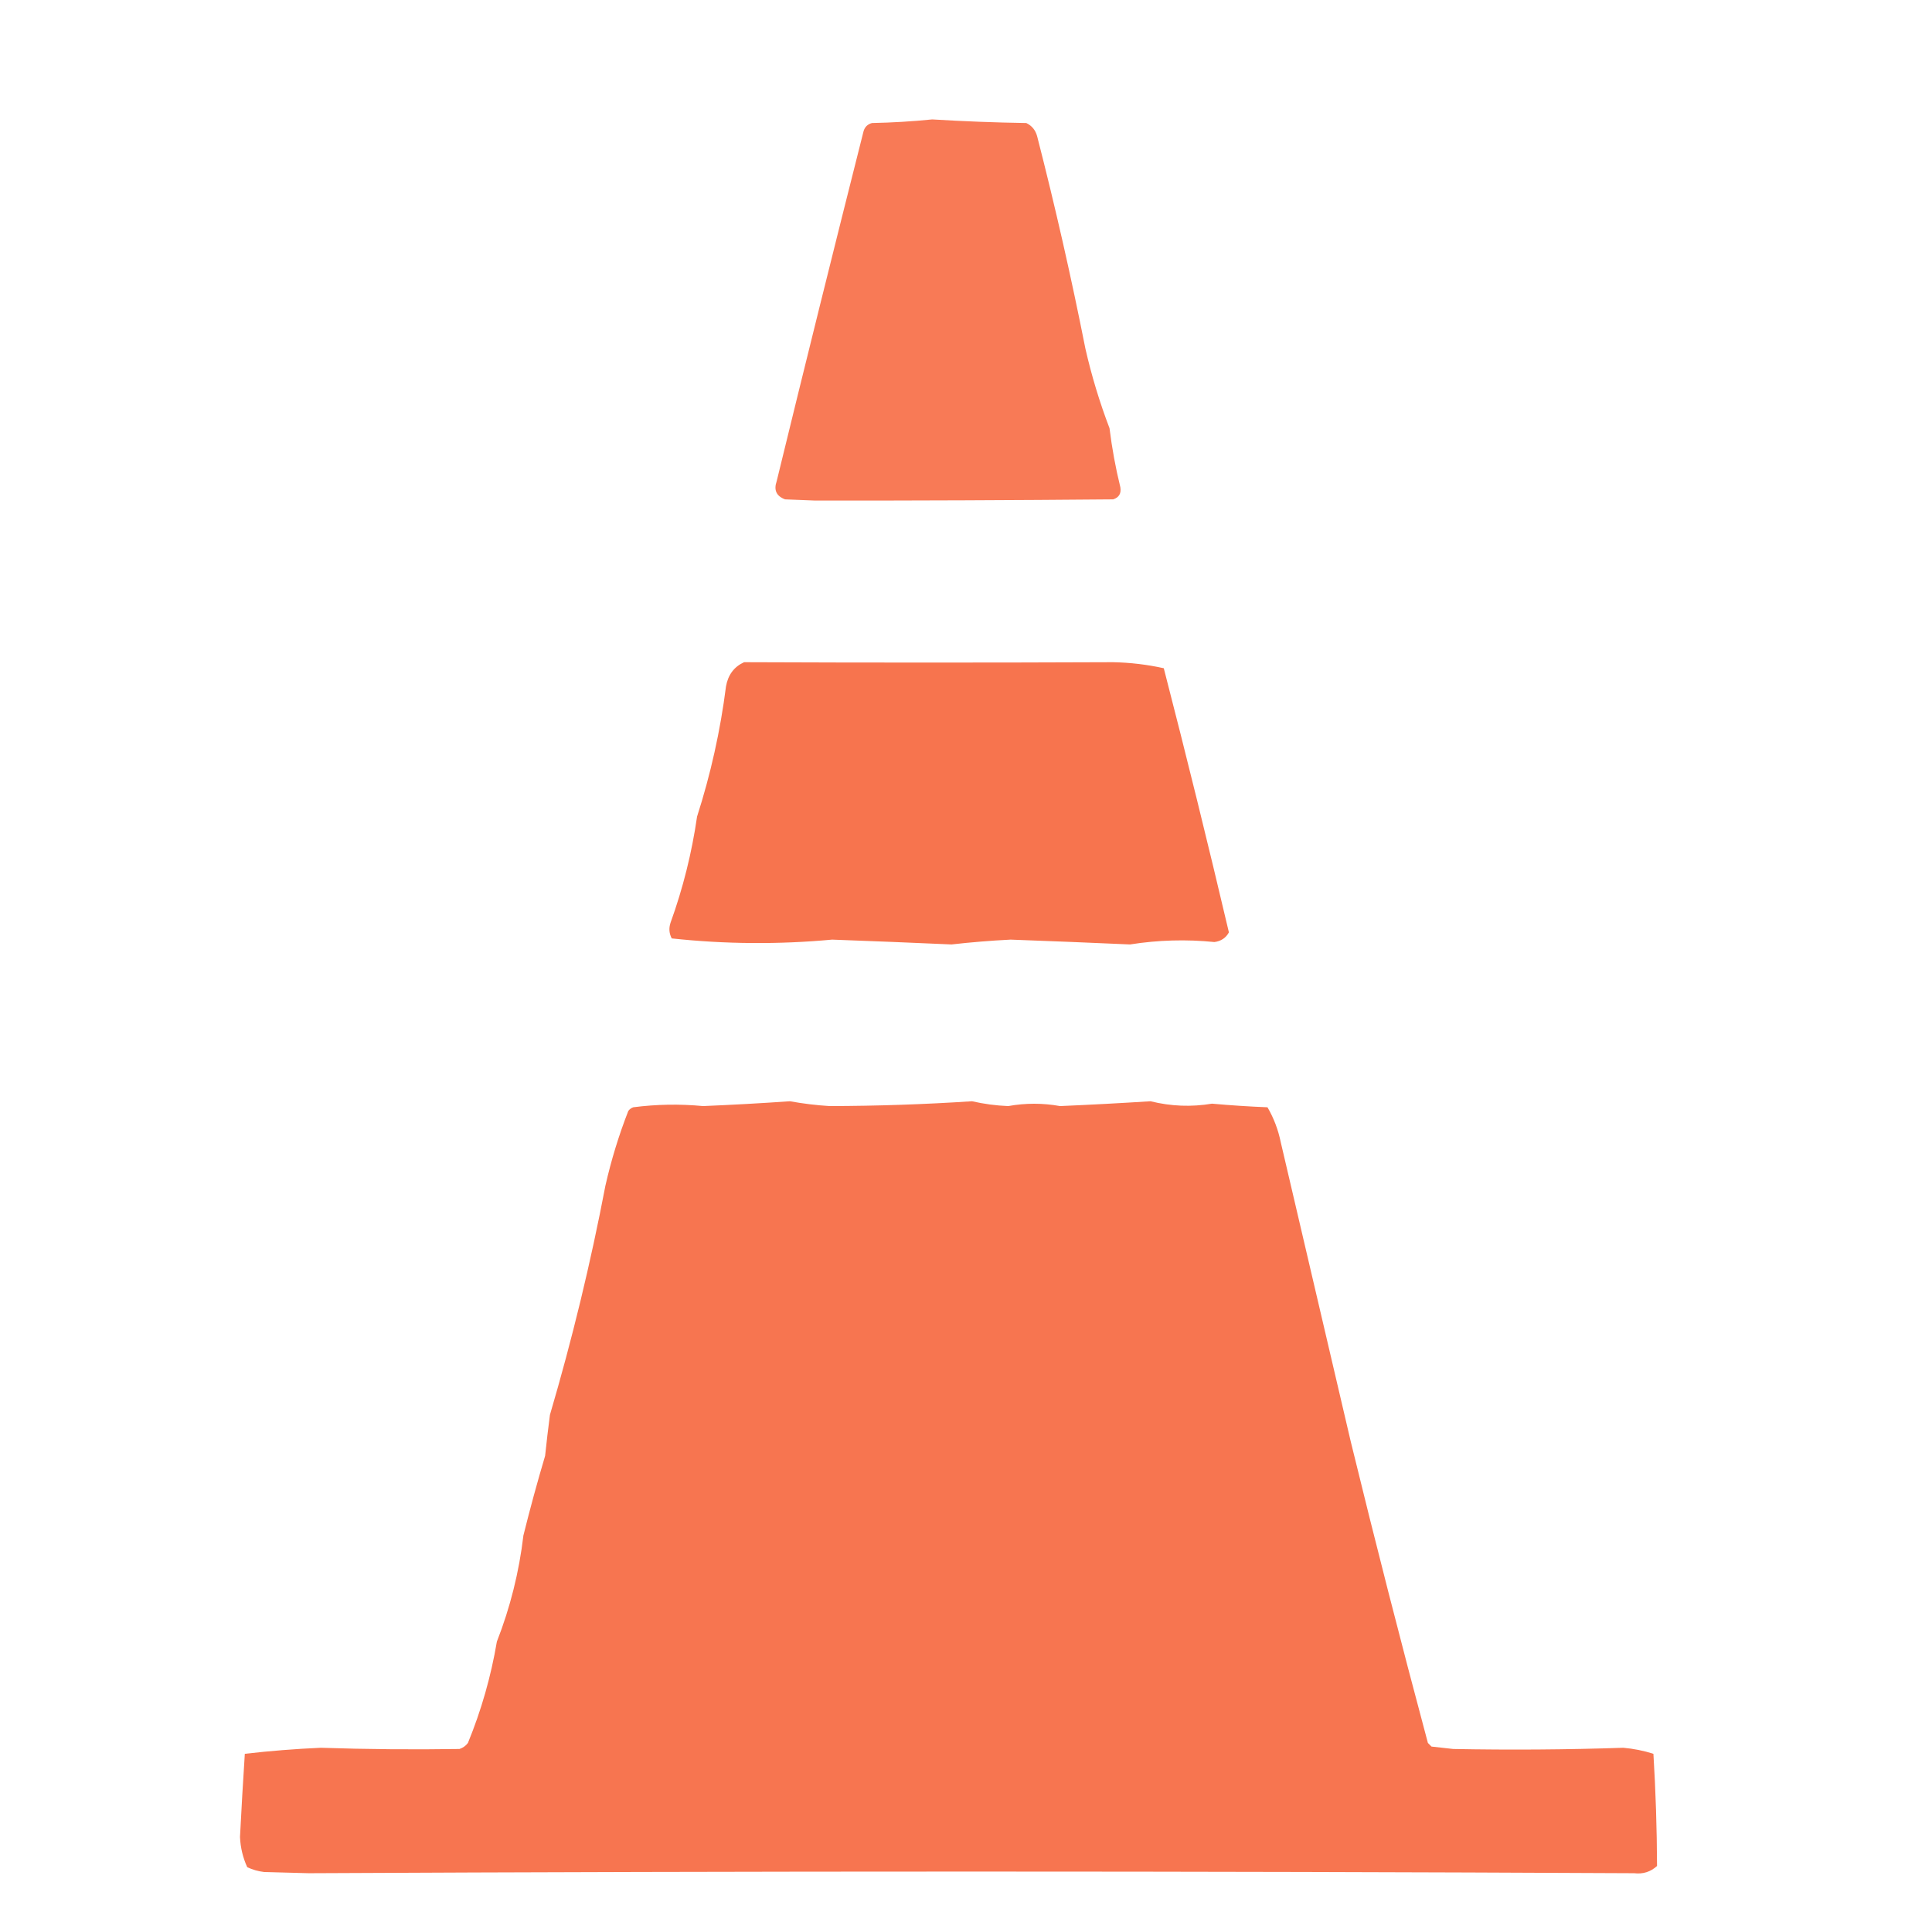 <?xml version="1.0" encoding="UTF-8"?>
<!DOCTYPE svg PUBLIC "-//W3C//DTD SVG 1.1//EN" "http://www.w3.org/Graphics/SVG/1.1/DTD/svg11.dtd">
<svg xmlns="http://www.w3.org/2000/svg" version="1.1" width="801px" height="800px" style="shape-rendering:geometricPrecision; text-rendering:geometricPrecision; image-rendering:optimizeQuality; fill-rule:evenodd; clip-rule:evenodd" xmlns:xlink="http://www.w3.org/1999/xlink">
<g><path style="opacity:0.94" fill="#f7724c" d="M 386.5,49.5 C 399.455,50.297 412.455,50.797 425.5,51C 427.815,52.109 429.315,53.943 430,56.5C 437.487,85.631 444.153,114.965 450,144.5C 452.559,155.737 455.892,166.737 460,177.5C 461.015,185.76 462.515,193.927 464.5,202C 464.91,204.575 463.91,206.242 461.5,207C 420.372,207.364 379.206,207.53 338,207.5C 333.833,207.333 329.667,207.167 325.5,207C 321.896,205.666 320.729,203.166 322,199.5C 333.798,151.107 345.798,102.774 358,54.5C 358.5,52.667 359.667,51.5 361.5,51C 370.01,50.829 378.343,50.329 386.5,49.5 Z"/></g>
<g><path style="opacity:0.981" fill="#f7724c" d="M 308.5,274.5 C 359.502,274.708 410.502,274.708 461.5,274.5C 468.623,274.646 475.623,275.48 482.5,277C 491.893,313.405 500.893,349.905 509.5,386.5C 508.226,388.812 506.226,390.145 503.5,390.5C 491.832,389.324 480.166,389.657 468.5,391.5C 452.004,390.765 435.504,390.098 419,389.5C 410.813,389.91 402.647,390.576 394.5,391.5C 378.004,390.765 361.504,390.098 345,389.5C 322.803,391.554 300.637,391.388 278.5,389C 277.409,386.936 277.242,384.769 278,382.5C 283.158,368.224 286.825,353.557 289,338.5C 294.662,320.852 298.662,302.852 301,284.5C 301.858,279.723 304.358,276.389 308.5,274.5 Z"/></g>
<g><path style="opacity:0.975" fill="#f7724c" d="M 327.5,456.5 C 332.948,457.492 338.448,458.159 344,458.5C 363.671,458.454 383.337,457.787 403,456.5C 407.932,457.633 412.932,458.3 418,458.5C 425.165,457.208 432.332,457.208 439.5,458.5C 452.026,457.959 464.526,457.293 477,456.5C 485.43,458.597 493.93,458.93 502.5,457.5C 510.152,458.192 517.819,458.692 525.5,459C 528.107,463.482 529.941,468.316 531,473.5C 540.671,514.879 550.338,556.213 560,597.5C 570.197,639.289 580.864,680.955 592,722.5C 592.5,723 593,723.5 593.5,724C 596.5,724.333 599.5,724.667 602.5,725C 626.047,725.454 649.547,725.287 673,724.5C 677.285,724.873 681.451,725.706 685.5,727C 686.443,742.447 686.943,757.947 687,773.5C 684.347,775.941 681.18,776.941 677.5,776.5C 494.324,775.588 311.158,775.588 128,776.5C 121.833,776.333 115.667,776.167 109.5,776C 107.048,775.71 104.715,775.044 102.5,774C 100.703,770.073 99.703,765.906 99.5,761.5C 100.09,749.938 100.756,738.438 101.5,727C 111.918,725.796 122.418,724.963 133,724.5C 152.122,725.133 171.289,725.3 190.5,725C 191.931,724.535 193.097,723.701 194,722.5C 199.549,708.975 203.549,694.975 206,680.5C 211.546,666.317 215.212,651.65 217,636.5C 219.748,625.427 222.748,614.427 226,603.5C 226.594,597.825 227.26,592.158 228,586.5C 237.203,555.251 244.87,523.584 251,491.5C 253.395,480.918 256.562,470.585 260.5,460.5C 261.025,459.808 261.692,459.308 262.5,459C 272.169,457.747 281.836,457.581 291.5,458.5C 303.667,457.992 315.667,457.325 327.5,456.5 Z"/></g>
</svg>
